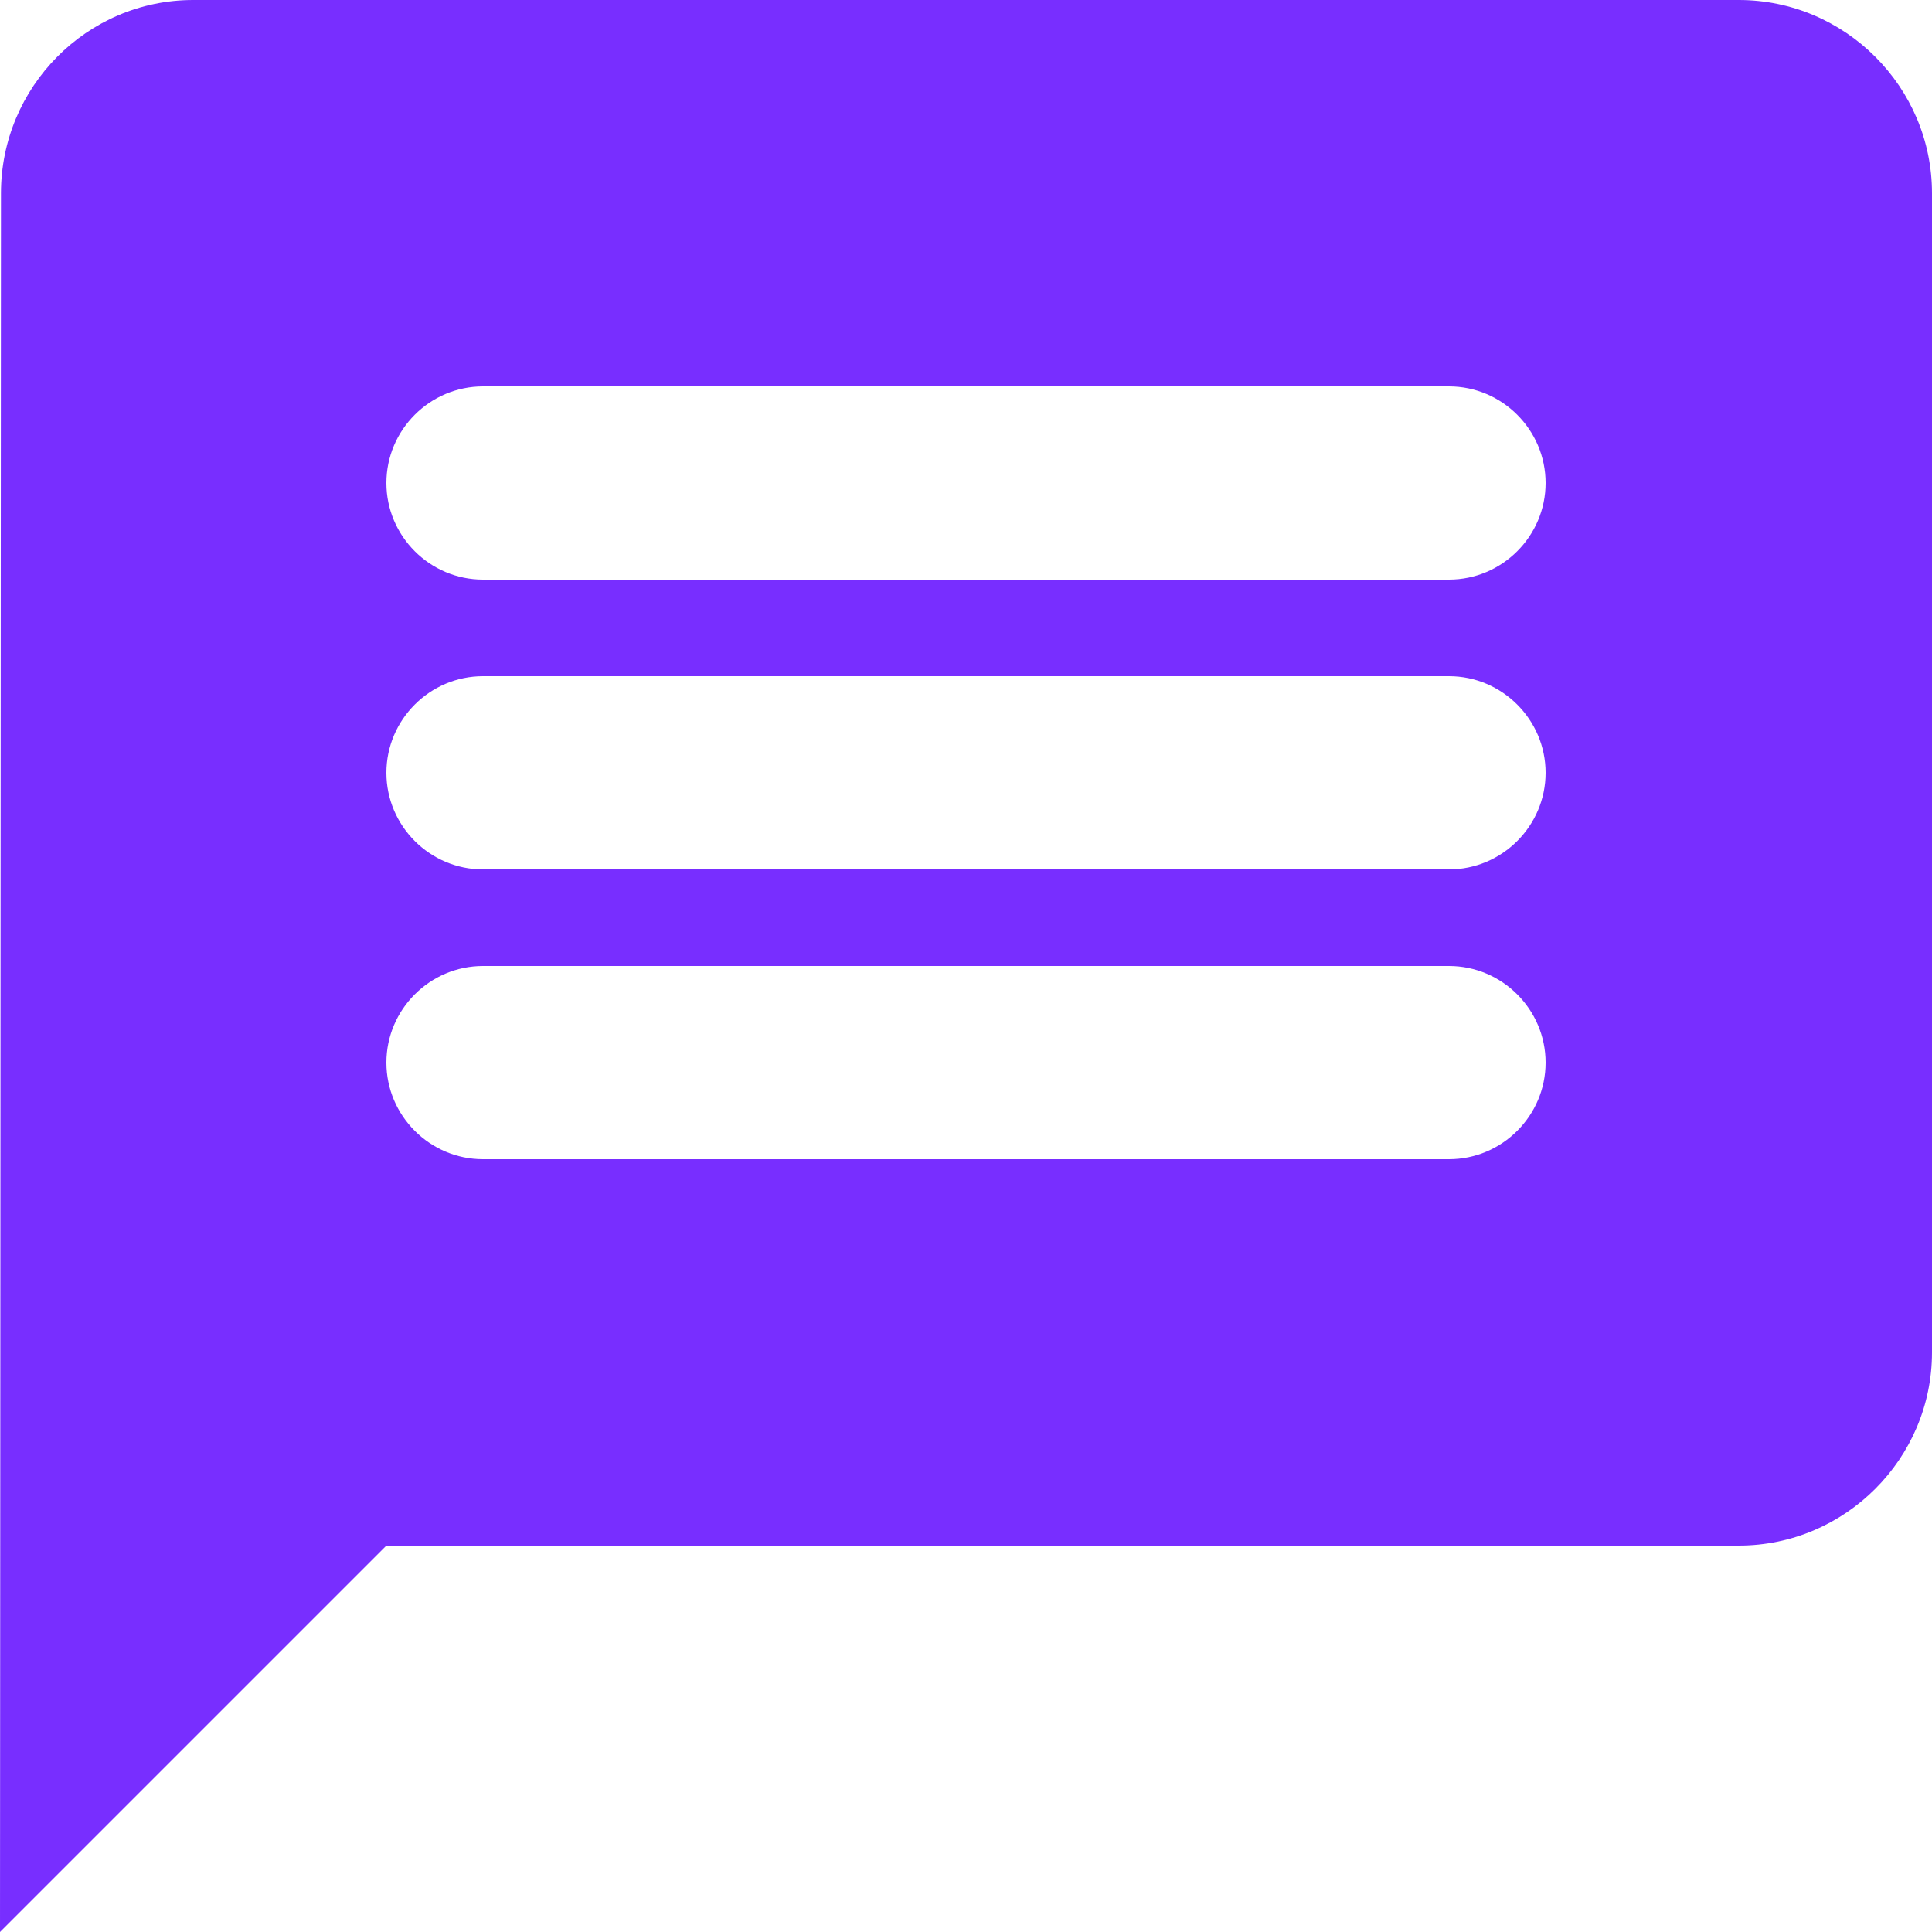 <svg width="20" height="20" viewBox="0 0 20 20" fill="none" xmlns="http://www.w3.org/2000/svg">
<path fill-rule="evenodd" clip-rule="evenodd" d="M2 0H18C19.1 0 20 0.9 20 2V14C20 15.1 19.1 16 18 16H4L0 20L0.01 2C0.01 0.9 0.9 0 2 0ZM5 12H15C15.55 12 16 11.55 16 11C16 10.45 15.55 10 15 10H5C4.45 10 4 10.45 4 11C4 11.55 4.45 12 5 12ZM15 9H5C4.45 9 4 8.55 4 8C4 7.45 4.45 7 5 7H15C15.55 7 16 7.45 16 8C16 8.55 15.55 9 15 9ZM5 6H15C15.55 6 16 5.55 16 5C16 4.45 15.55 4 15 4H5C4.45 4 4 4.45 4 5C4 5.55 4.45 6 5 6Z" fill="#782EFF"/>
</svg>
